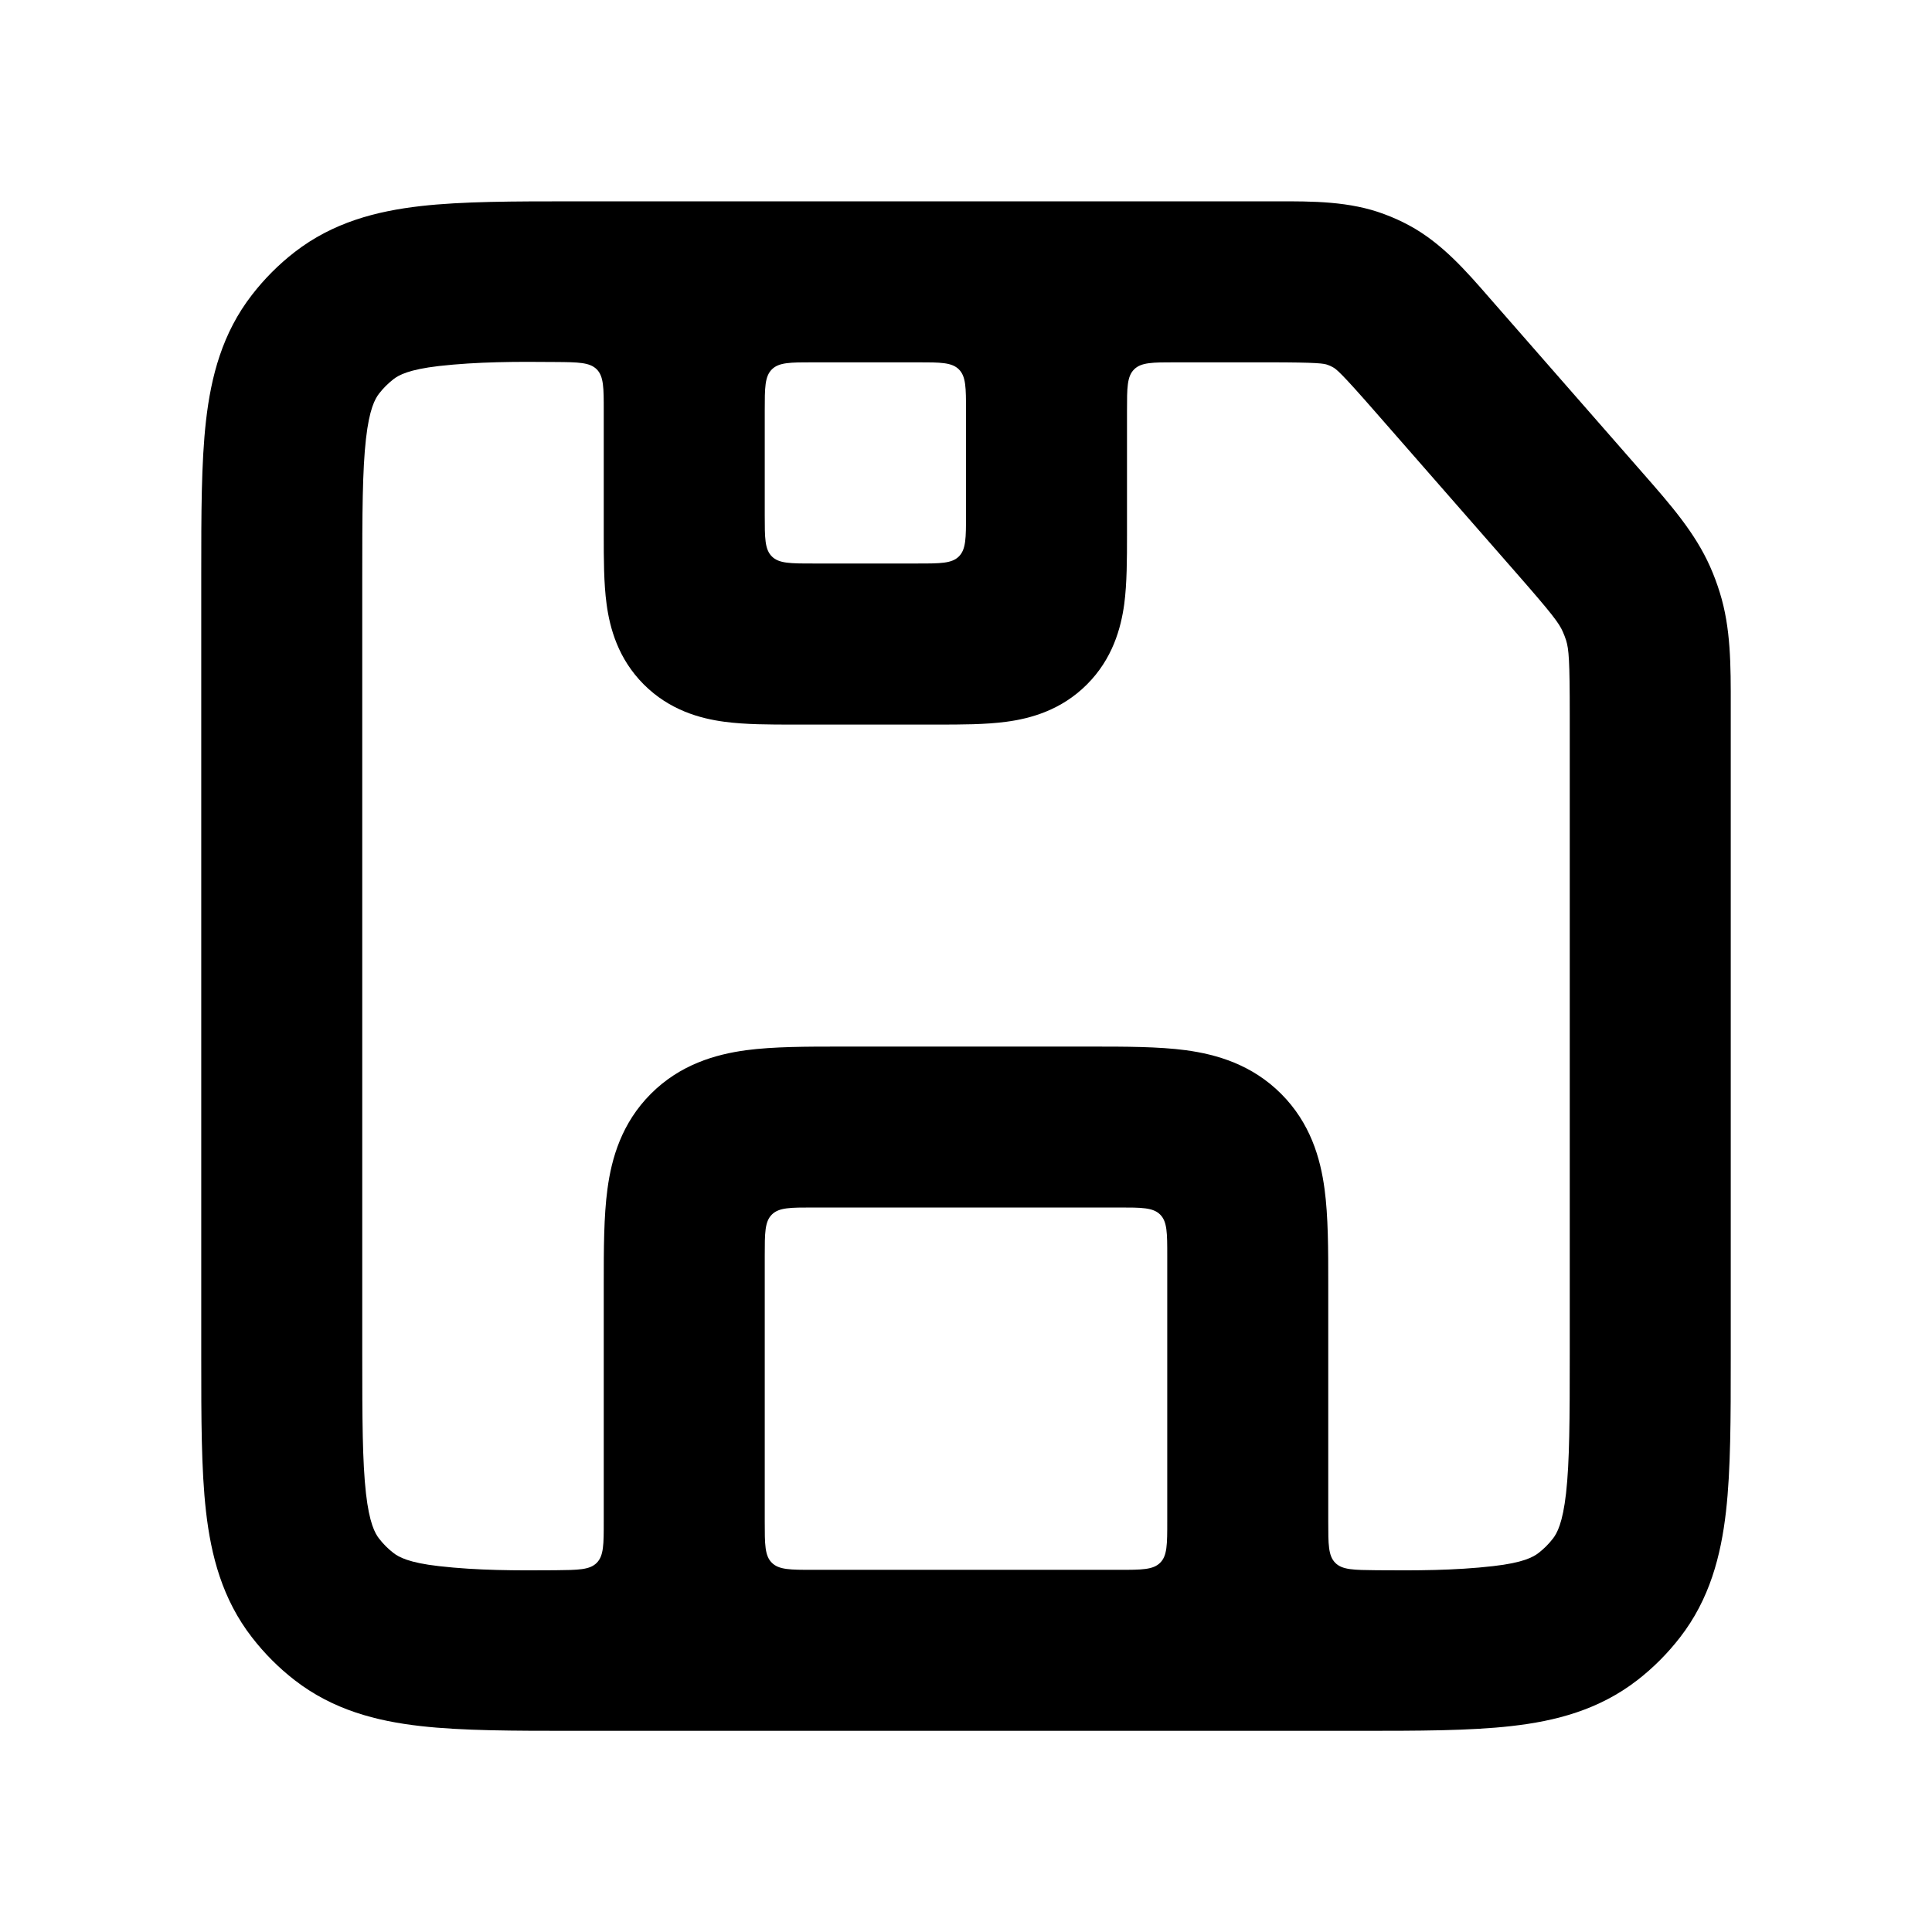 <svg width="24" height="24" viewBox="0 0 24 24" fill="none" xmlns="http://www.w3.org/2000/svg">
<path fill-rule="evenodd" clip-rule="evenodd" d="M15.854 2.501C16.307 2.5 16.766 2.499 17.195 2.66C17.301 2.699 17.405 2.746 17.505 2.8C17.909 3.018 18.21 3.363 18.507 3.705L18.577 3.785L20.412 5.882C20.754 6.272 21.056 6.617 21.243 7.038C21.29 7.143 21.33 7.251 21.364 7.361C21.501 7.8 21.501 8.259 21.5 8.778L21.5 16.876C21.5 17.617 21.5 18.257 21.441 18.775C21.378 19.327 21.238 19.866 20.87 20.34C20.716 20.539 20.538 20.718 20.339 20.872C19.864 21.24 19.326 21.38 18.774 21.442C18.256 21.501 17.616 21.501 16.875 21.501H7.125C6.384 21.501 5.745 21.501 5.226 21.442C4.674 21.38 4.136 21.24 3.661 20.872C3.462 20.718 3.284 20.539 3.13 20.34C2.762 19.866 2.622 19.327 2.559 18.775C2.5 18.257 2.5 17.617 2.5 16.876L2.5 7.127C2.5 6.385 2.5 5.746 2.559 5.227C2.622 4.675 2.762 4.137 3.13 3.663C3.284 3.464 3.462 3.285 3.661 3.131C4.136 2.763 4.674 2.623 5.226 2.56C5.745 2.501 6.384 2.501 7.125 2.501L15.748 2.501L15.854 2.501ZM16.494 4.533C16.449 4.516 16.384 4.501 15.748 4.501L14.6 4.501C14.317 4.501 14.176 4.501 14.088 4.589C14 4.677 14 4.818 14 5.101L14 6.648C14 6.936 14 7.244 13.966 7.502C13.925 7.804 13.821 8.184 13.502 8.503C13.183 8.822 12.803 8.926 12.501 8.966C12.243 9.001 11.935 9.001 11.647 9.001H9.853C9.565 9.001 9.257 9.001 8.999 8.966C8.697 8.926 8.317 8.822 7.998 8.503C7.679 8.184 7.575 7.804 7.535 7.502C7.5 7.244 7.5 6.936 7.5 6.648L7.5 5.101C7.5 4.818 7.5 4.676 7.413 4.588C7.326 4.501 7.184 4.499 6.9 4.497C6.416 4.492 5.931 4.493 5.452 4.547C5.08 4.59 4.954 4.659 4.887 4.711C4.821 4.763 4.761 4.822 4.71 4.888C4.658 4.955 4.588 5.081 4.546 5.453C4.502 5.845 4.5 6.37 4.5 7.181V16.821C4.5 17.633 4.502 18.157 4.546 18.55C4.588 18.921 4.658 19.048 4.71 19.114C4.761 19.18 4.821 19.24 4.887 19.291C4.954 19.343 5.08 19.413 5.452 19.455C5.931 19.51 6.416 19.51 6.9 19.506C7.184 19.503 7.326 19.502 7.413 19.414C7.5 19.326 7.5 19.185 7.5 18.901L7.5 15.947C7.5 15.523 7.5 15.11 7.546 14.771C7.597 14.387 7.723 13.95 8.086 13.587C8.449 13.224 8.886 13.098 9.27 13.046C9.609 13.001 10.021 13.001 10.446 13.001H13.554C13.979 13.001 14.391 13.001 14.73 13.046C15.114 13.098 15.551 13.224 15.914 13.587C16.277 13.95 16.403 14.387 16.454 14.771C16.5 15.11 16.5 15.523 16.5 15.947L16.5 18.901C16.5 19.185 16.5 19.326 16.587 19.414C16.674 19.502 16.816 19.503 17.1 19.506C17.584 19.51 18.069 19.51 18.548 19.455C18.92 19.413 19.046 19.343 19.113 19.291C19.179 19.24 19.239 19.18 19.29 19.114C19.342 19.048 19.412 18.921 19.454 18.55C19.498 18.157 19.5 17.633 19.5 16.821V8.884C19.5 8.199 19.489 8.067 19.455 7.955C19.443 7.919 19.43 7.883 19.414 7.848C19.367 7.741 19.288 7.634 18.837 7.119L17.072 5.102C16.653 4.623 16.599 4.584 16.556 4.561C16.537 4.55 16.516 4.541 16.494 4.533ZM10.1 4.501C9.817 4.501 9.676 4.501 9.588 4.589C9.5 4.677 9.5 4.818 9.5 5.101V6.4C9.5 6.683 9.5 6.824 9.588 6.912C9.676 7 9.817 7 10.1 7L11.4 7C11.683 7 11.824 7 11.912 6.912C12 6.824 12 6.683 12 6.4V5.101C12 4.818 12 4.677 11.912 4.589C11.824 4.501 11.683 4.501 11.4 4.501L10.1 4.501ZM14.5 18.901C14.5 19.184 14.5 19.326 14.412 19.413C14.324 19.501 14.183 19.501 13.9 19.501H10.1C9.817 19.501 9.676 19.501 9.588 19.413C9.5 19.326 9.5 19.184 9.5 18.901V15.6C9.5 15.317 9.5 15.176 9.588 15.088C9.676 15 9.817 15 10.1 15H13.9C14.183 15 14.324 15 14.412 15.088C14.5 15.176 14.5 15.317 14.5 15.6V18.901Z" fill="currentColor"/>
</svg>
